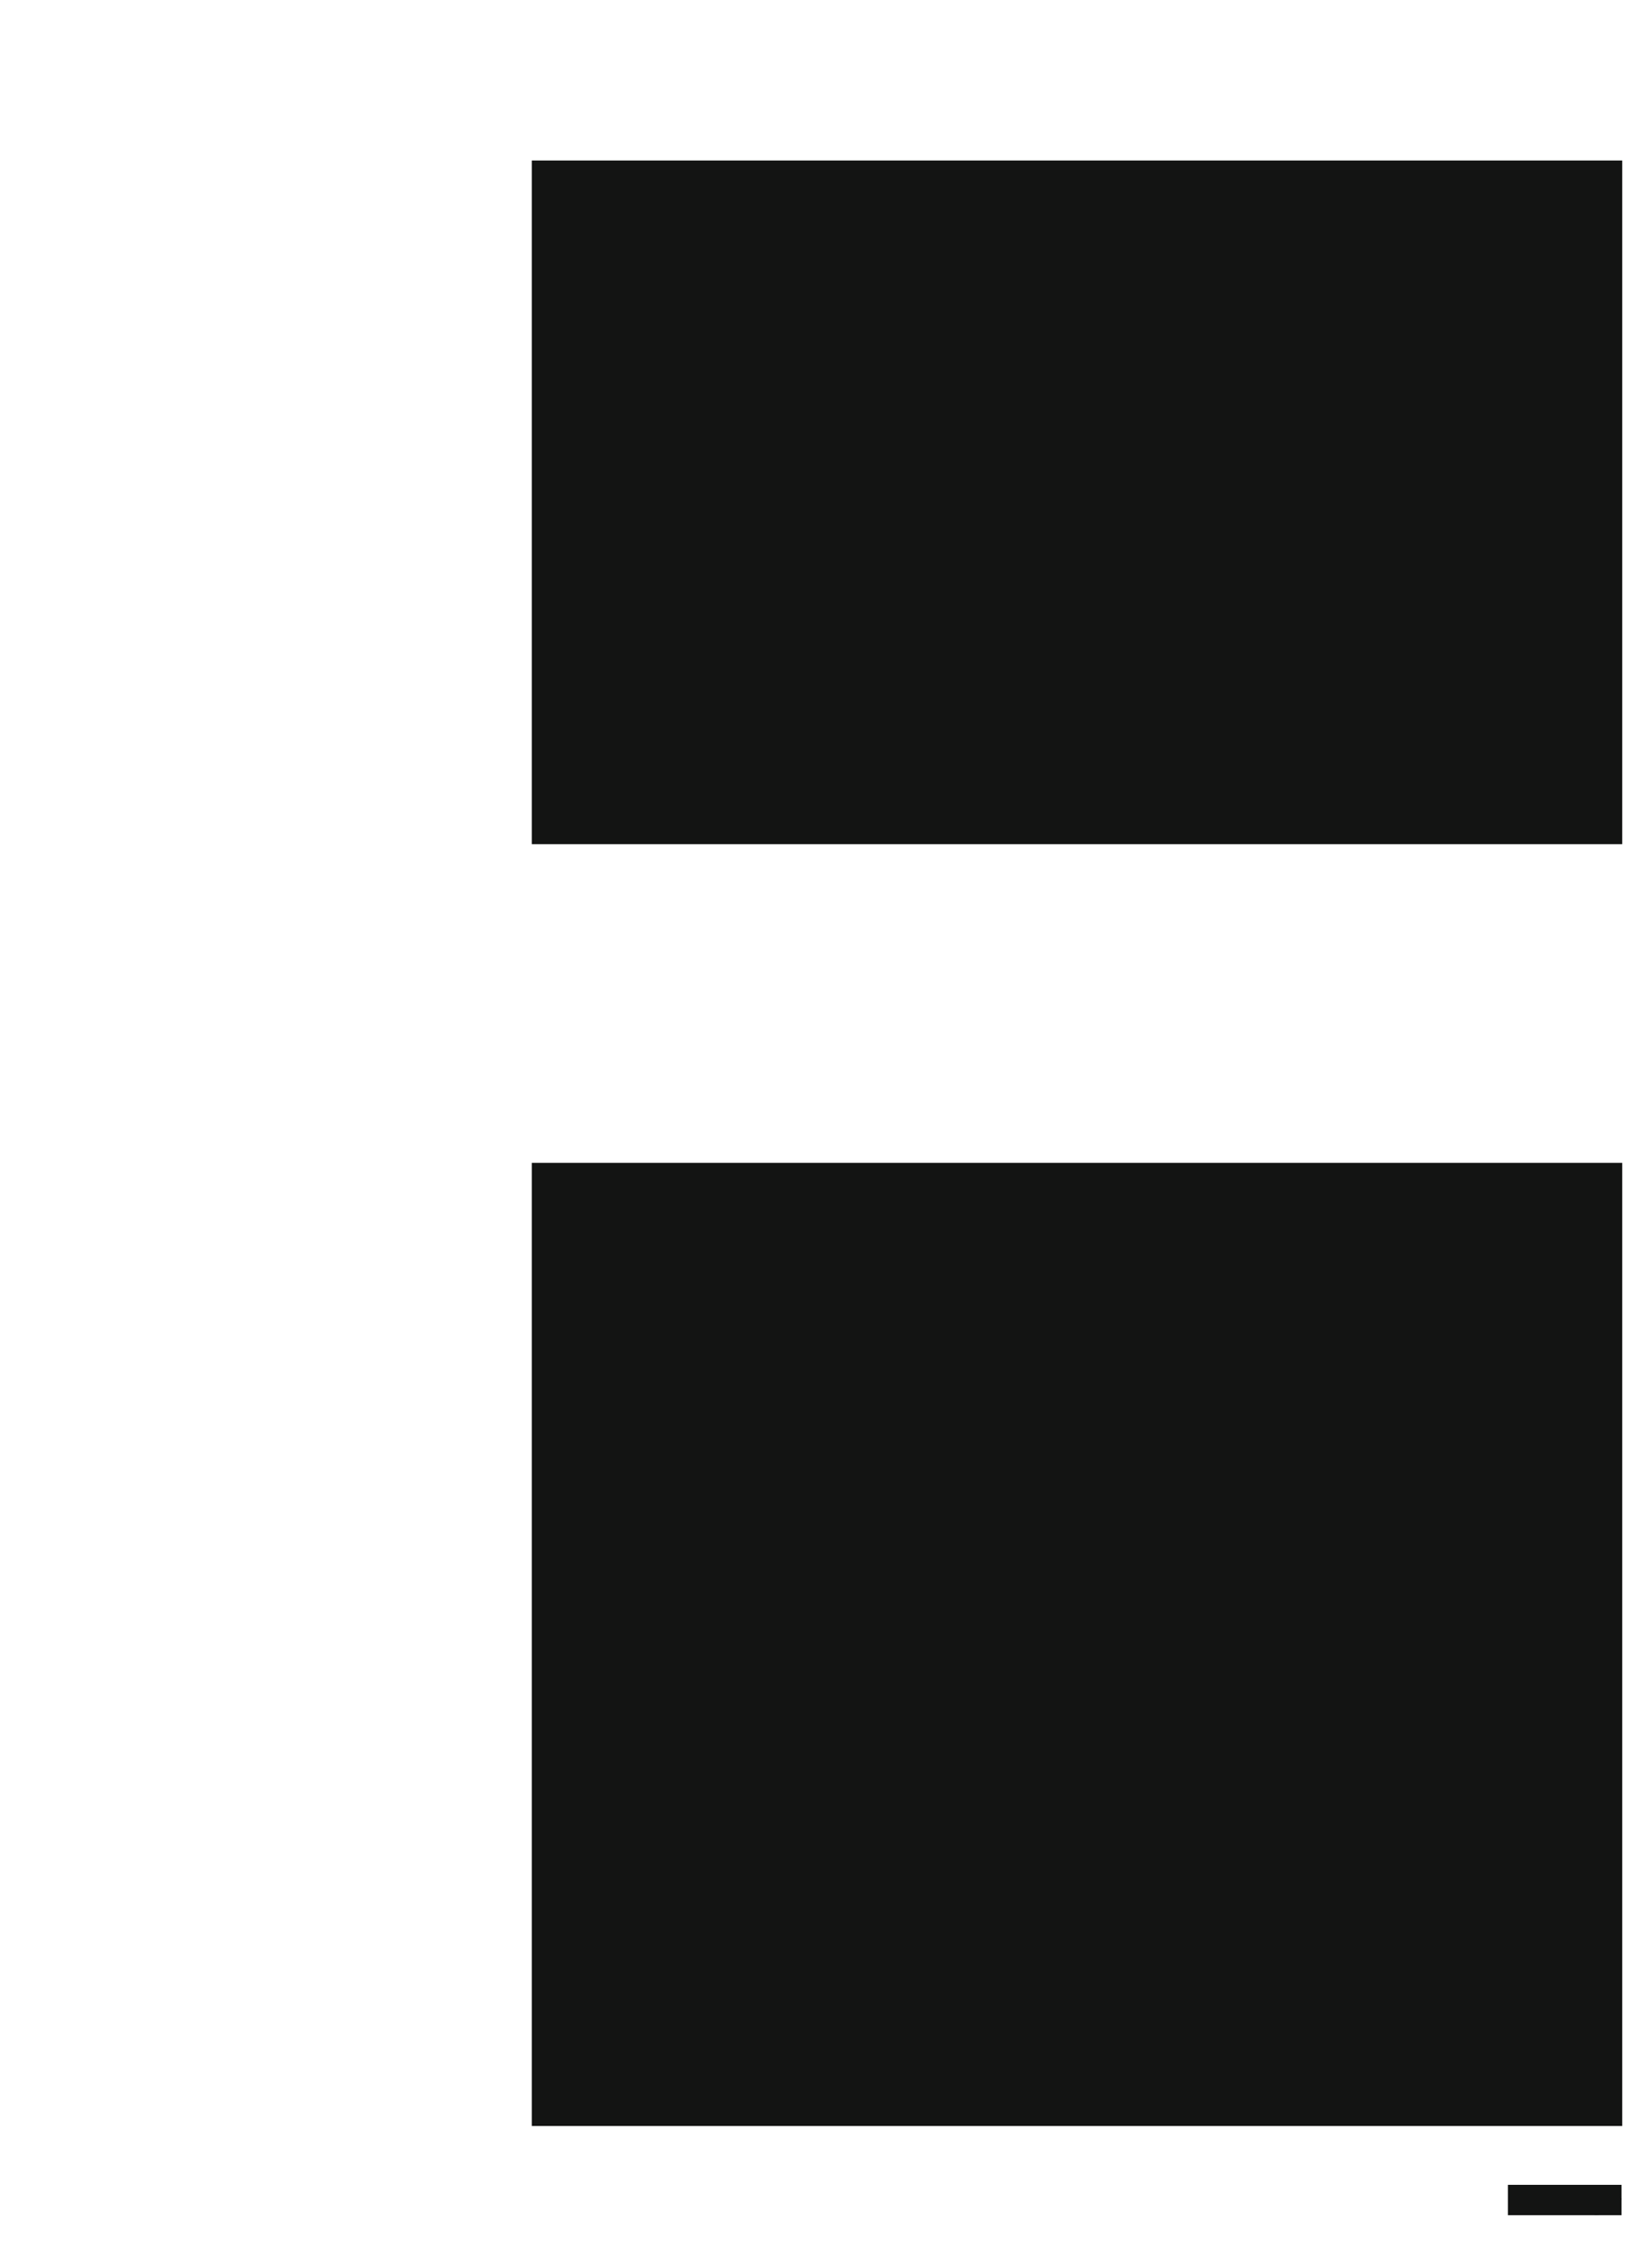 <?xml version="1.0" encoding="UTF-8"?>
<svg height="753.36" width="554.76" xmlns="http://www.w3.org/2000/svg">
 <g>
  <path style="fill:rgb(19,20,19);stroke:none;stroke-width:1.0;" d="M178.580 53.860 L544.760 53.860 L544.760 283.290 L178.580 283.290 M178.580 390.220 L544.760 390.220 L544.760 713.420 L178.580 713.420 "/>
  <path style="fill:rgb(19,20,19);stroke:none;stroke-width:1.0;" d="M520.670 739.570 C520.670 737.840 518.240 738.120 518.240 736.790 C518.240 736.360 518.510 736.000 519.030 736.000 C519.750 736.000 519.970 736.600 520.110 737.090 L520.400 737.070 C520.390 736.490 520.360 736.150 520.330 735.860 C519.940 735.720 519.550 735.620 519.190 735.620 C518.100 735.620 517.490 736.300 517.490 737.060 C517.490 738.720 519.870 738.400 519.870 739.830 C519.870 740.380 519.520 740.740 518.940 740.740 C518.100 740.740 517.850 740.070 517.670 739.390 L517.350 739.440 C517.380 739.940 517.400 740.430 517.490 740.790 C517.890 740.980 518.310 741.100 518.840 741.100 C519.930 741.100 520.670 740.390 520.670 739.570 "/>
  <path style="fill:rgb(19,20,19);stroke:none;stroke-width:1.0;" d="M523.960 739.260 C523.960 740.310 523.420 740.610 523.020 740.610 C522.720 740.610 522.460 740.490 522.310 740.320 L522.310 738.260 C522.490 738.150 522.790 737.990 523.010 737.990 C523.540 737.990 523.960 738.380 523.960 739.260 ZM524.710 738.950 C524.710 738.230 524.220 737.480 523.360 737.480 C523.260 737.480 523.160 737.490 523.060 737.550 L522.310 737.940 L522.310 737.410 C521.890 737.550 521.500 737.670 521.080 737.760 L521.080 737.990 C521.560 738.040 521.570 738.050 521.570 738.540 L521.570 742.260 C521.570 742.730 521.530 742.770 521.030 742.830 L521.030 743.090 L523.010 743.090 L523.010 742.830 C522.370 742.770 522.310 742.730 522.310 742.260 L522.310 740.950 C522.420 740.990 522.600 741.030 522.830 741.050 C523.870 740.920 524.710 740.130 524.710 738.950 "/>
  <path style="fill:rgb(19,20,19);stroke:none;stroke-width:1.0;" d="M527.870 737.910 C527.870 737.690 527.680 737.480 527.400 737.480 C527.080 737.480 526.730 737.840 526.480 738.300 L526.470 737.460 C526.100 737.600 525.700 737.690 525.280 737.770 L525.280 738.010 C525.710 738.090 525.750 738.090 525.750 738.560 L525.750 740.140 C525.750 740.610 525.700 740.650 525.220 740.700 L525.220 740.980 L527.120 740.980 L527.120 740.700 C526.520 740.650 526.470 740.610 526.470 740.140 L526.470 738.840 C526.620 738.410 526.840 738.200 527.020 738.200 C527.160 738.200 527.270 738.230 527.360 738.340 C527.540 738.510 527.870 738.230 527.870 737.910 "/>
  <path style="fill:rgb(19,20,19);stroke:none;stroke-width:1.0;" d="M530.020 740.980 L530.020 740.700 C529.530 740.650 529.490 740.610 529.490 740.110 L529.490 737.460 C529.140 737.590 528.710 737.690 528.280 737.770 L528.280 738.010 C528.740 738.060 528.780 738.060 528.780 738.600 L528.780 740.110 C528.780 740.610 528.710 740.650 528.230 740.700 L528.230 740.980 L530.020 740.980 "/>
  <path style="fill:rgb(19,20,19);stroke:none;stroke-width:1.0;" d="M529.590 736.250 C529.590 735.970 529.380 735.760 529.100 735.760 C528.830 735.760 528.630 735.970 528.630 736.250 C528.630 736.510 528.830 736.720 529.100 736.720 C529.380 736.720 529.590 736.510 529.590 736.250 "/>
  <path style="fill:rgb(19,20,19);stroke:none;stroke-width:1.0;" d="M534.290 740.980 L534.290 740.700 C533.870 740.650 533.800 740.610 533.800 740.170 L533.800 738.550 C533.800 737.910 533.410 737.480 532.780 737.480 C532.380 737.480 531.850 737.870 531.670 738.020 L531.670 737.460 C531.300 737.600 530.910 737.690 530.490 737.770 L530.490 738.010 C530.910 738.060 530.940 738.090 530.940 738.560 L530.940 740.170 C530.940 740.610 530.870 740.650 530.400 740.700 L530.400 740.980 L532.100 740.980 L532.100 740.700 C531.710 740.650 531.670 740.610 531.670 740.170 L531.670 738.380 C531.870 738.190 532.180 737.990 532.450 737.990 C532.860 737.990 533.090 738.300 533.090 738.800 L533.090 740.170 C533.090 740.610 533.030 740.650 532.640 740.700 L532.640 740.980 L534.290 740.980 "/>
  <path style="fill:rgb(19,20,19);stroke:none;stroke-width:1.0;" d="M537.530 742.010 C537.530 742.470 537.140 742.930 536.450 742.930 C535.820 742.930 535.400 742.570 535.400 742.090 C535.400 741.760 535.670 741.310 536.260 741.310 C536.700 741.310 536.960 741.320 537.160 741.390 C537.370 741.480 537.530 741.720 537.530 742.010 ZM536.960 738.800 C536.960 739.440 536.670 739.710 536.360 739.710 C535.940 739.710 535.640 739.290 535.640 738.700 C535.640 738.120 535.970 737.810 536.260 737.810 C536.700 737.810 536.960 738.260 536.960 738.800 ZM538.260 737.660 L538.200 737.570 C537.870 737.620 537.510 737.660 537.140 737.670 C536.910 737.550 536.630 737.480 536.340 737.480 C535.670 737.480 534.860 737.970 534.860 738.870 C534.860 739.370 535.210 739.820 535.580 739.950 C535.460 740.100 535.160 740.350 534.840 740.490 C534.810 740.930 535.230 741.170 535.470 741.260 C534.810 741.760 534.660 741.990 534.660 742.300 C534.660 742.770 535.160 743.360 536.110 743.360 C537.200 743.360 538.130 742.610 538.130 741.720 C538.130 740.930 537.480 740.700 536.990 740.700 L536.150 740.700 C535.820 740.700 535.690 740.540 535.690 740.420 C535.690 740.290 535.830 740.100 536.000 740.040 C536.100 740.040 536.210 740.060 536.250 740.060 C536.950 740.060 537.710 739.600 537.710 738.740 C537.710 738.510 537.630 738.200 537.520 738.050 L537.920 738.090 C538.050 738.020 538.200 737.780 538.260 737.660 "/>
  <path style="fill:rgb(19,20,19);stroke:none;stroke-width:1.0;" d="M540.640 738.560 C540.640 738.700 540.610 738.750 540.460 738.750 L539.260 738.770 C539.350 738.170 539.680 737.820 540.000 737.820 C540.380 737.820 540.640 738.190 540.640 738.560 ZM541.380 738.720 C541.380 738.060 540.840 737.480 540.150 737.480 C539.330 737.480 538.510 738.330 538.510 739.410 C538.510 740.310 539.080 741.060 540.070 741.060 C540.320 741.060 540.870 740.920 541.330 740.350 L541.140 740.100 C540.870 740.380 540.640 740.460 540.330 740.460 C539.790 740.460 539.250 740.070 539.220 739.150 C540.100 739.120 541.060 739.050 541.190 739.040 C541.350 739.010 541.380 738.930 541.380 738.720 "/>
  <path style="fill:rgb(19,20,19);stroke:none;stroke-width:1.0;" d="M544.530 737.910 C544.530 737.690 544.320 737.480 544.060 737.480 C543.720 737.480 543.380 737.840 543.140 738.300 L543.120 737.460 C542.760 737.600 542.370 737.690 541.910 737.770 L541.910 738.010 C542.370 738.090 542.400 738.090 542.400 738.560 L542.400 740.140 C542.400 740.610 542.360 740.650 541.850 740.700 L541.850 740.980 L543.780 740.980 L543.780 740.700 C543.180 740.650 543.120 740.610 543.120 740.140 L543.120 738.840 C543.280 738.410 543.510 738.200 543.700 738.200 C543.810 738.200 543.930 738.240 544.030 738.340 C544.180 738.510 544.530 738.230 544.530 737.910 "/>
  <path style="fill:rgb(19,20,19);stroke:none;stroke-width:1.0;" d="M514.400 743.050 M514.280 742.930 L514.280 742.360 L507.950 742.360 L507.950 742.930 L514.280 742.930 "/>
  <path style="fill:rgb(19,20,19);stroke:none;stroke-width:1.0;" d="M506.380 733.170 L506.380 743.360 L544.530 743.360 L544.530 733.170 M509.200 735.970 L509.180 735.720 L508.530 735.790 L508.570 736.310 L509.200 735.970 ZM513.410 740.600 L508.810 740.600 C508.850 740.070 509.170 739.680 509.530 739.320 C510.520 738.340 511.320 737.710 511.320 736.130 L510.910 736.130 C510.910 736.600 510.810 737.000 510.660 737.340 C510.660 737.350 509.610 737.350 509.610 737.350 L509.320 736.990 L509.020 737.250 L509.230 737.500 C508.850 737.780 508.440 738.360 508.320 738.840 L508.030 738.840 L508.030 738.160 L507.900 738.080 L507.360 738.540 L506.870 737.950 L508.170 736.170 L508.380 735.570 L509.110 735.320 L509.000 735.000 L509.240 734.650 L509.140 733.960 C509.350 734.060 509.510 734.200 509.510 734.550 L509.880 734.620 C509.990 734.120 509.990 733.600 509.990 733.600 C510.330 733.820 510.300 734.770 510.290 734.910 L510.690 734.980 C510.690 734.980 510.700 734.840 510.700 734.680 C510.700 734.560 510.700 734.450 510.690 734.310 C513.270 734.620 514.220 737.270 513.410 740.600 ZM514.410 740.990 L514.410 740.590 L513.830 740.590 C513.900 740.270 513.950 739.960 514.010 739.650 C514.150 739.650 514.240 739.550 514.240 739.440 C514.240 739.330 514.160 739.230 514.050 739.220 C514.080 738.910 514.090 738.590 514.090 738.300 C514.200 738.290 514.300 738.200 514.300 738.080 C514.300 737.970 514.200 737.870 514.080 737.870 C514.050 737.560 514.010 737.270 513.950 736.980 C514.030 736.960 514.100 736.880 514.100 736.770 C514.100 736.650 514.020 736.560 513.900 736.560 C513.760 736.280 513.640 736.000 513.500 735.750 C513.570 735.720 513.620 735.650 513.620 735.570 C513.620 735.460 513.520 735.360 513.390 735.360 C513.370 735.360 513.320 735.370 513.300 735.390 C513.110 735.140 512.920 734.900 512.680 734.700 C512.710 734.680 512.720 734.630 512.720 734.580 C512.720 734.470 512.640 734.370 512.520 734.370 C512.450 734.370 512.390 734.400 512.350 734.450 C512.100 734.300 511.820 734.160 511.520 734.060 C511.520 733.890 511.440 733.800 511.320 733.800 C511.220 733.800 511.130 733.870 511.110 733.950 C510.950 733.920 510.790 733.890 510.600 733.880 C510.490 733.460 510.260 733.100 509.590 733.170 C509.590 733.170 509.610 733.480 509.600 733.770 C509.420 733.570 509.060 733.450 508.680 733.590 L508.820 734.550 L508.430 735.090 L508.050 735.230 L507.800 735.990 L506.400 737.900 C506.400 737.900 506.380 737.920 506.380 737.970 C506.380 738.010 506.420 738.060 506.420 738.060 L507.310 739.090 L507.650 738.820 L507.630 739.230 L508.650 739.230 C508.650 738.730 509.240 737.870 509.630 737.730 L510.440 737.730 C509.740 738.790 508.490 739.280 508.390 740.590 L507.830 740.590 L507.830 740.990 L514.410 740.990 ZM507.590 737.520 L507.340 737.500 C507.340 737.670 507.290 737.870 507.190 738.010 L507.480 738.120 C507.580 737.980 507.610 737.700 507.590 737.520 "/>
 </g>
</svg>
